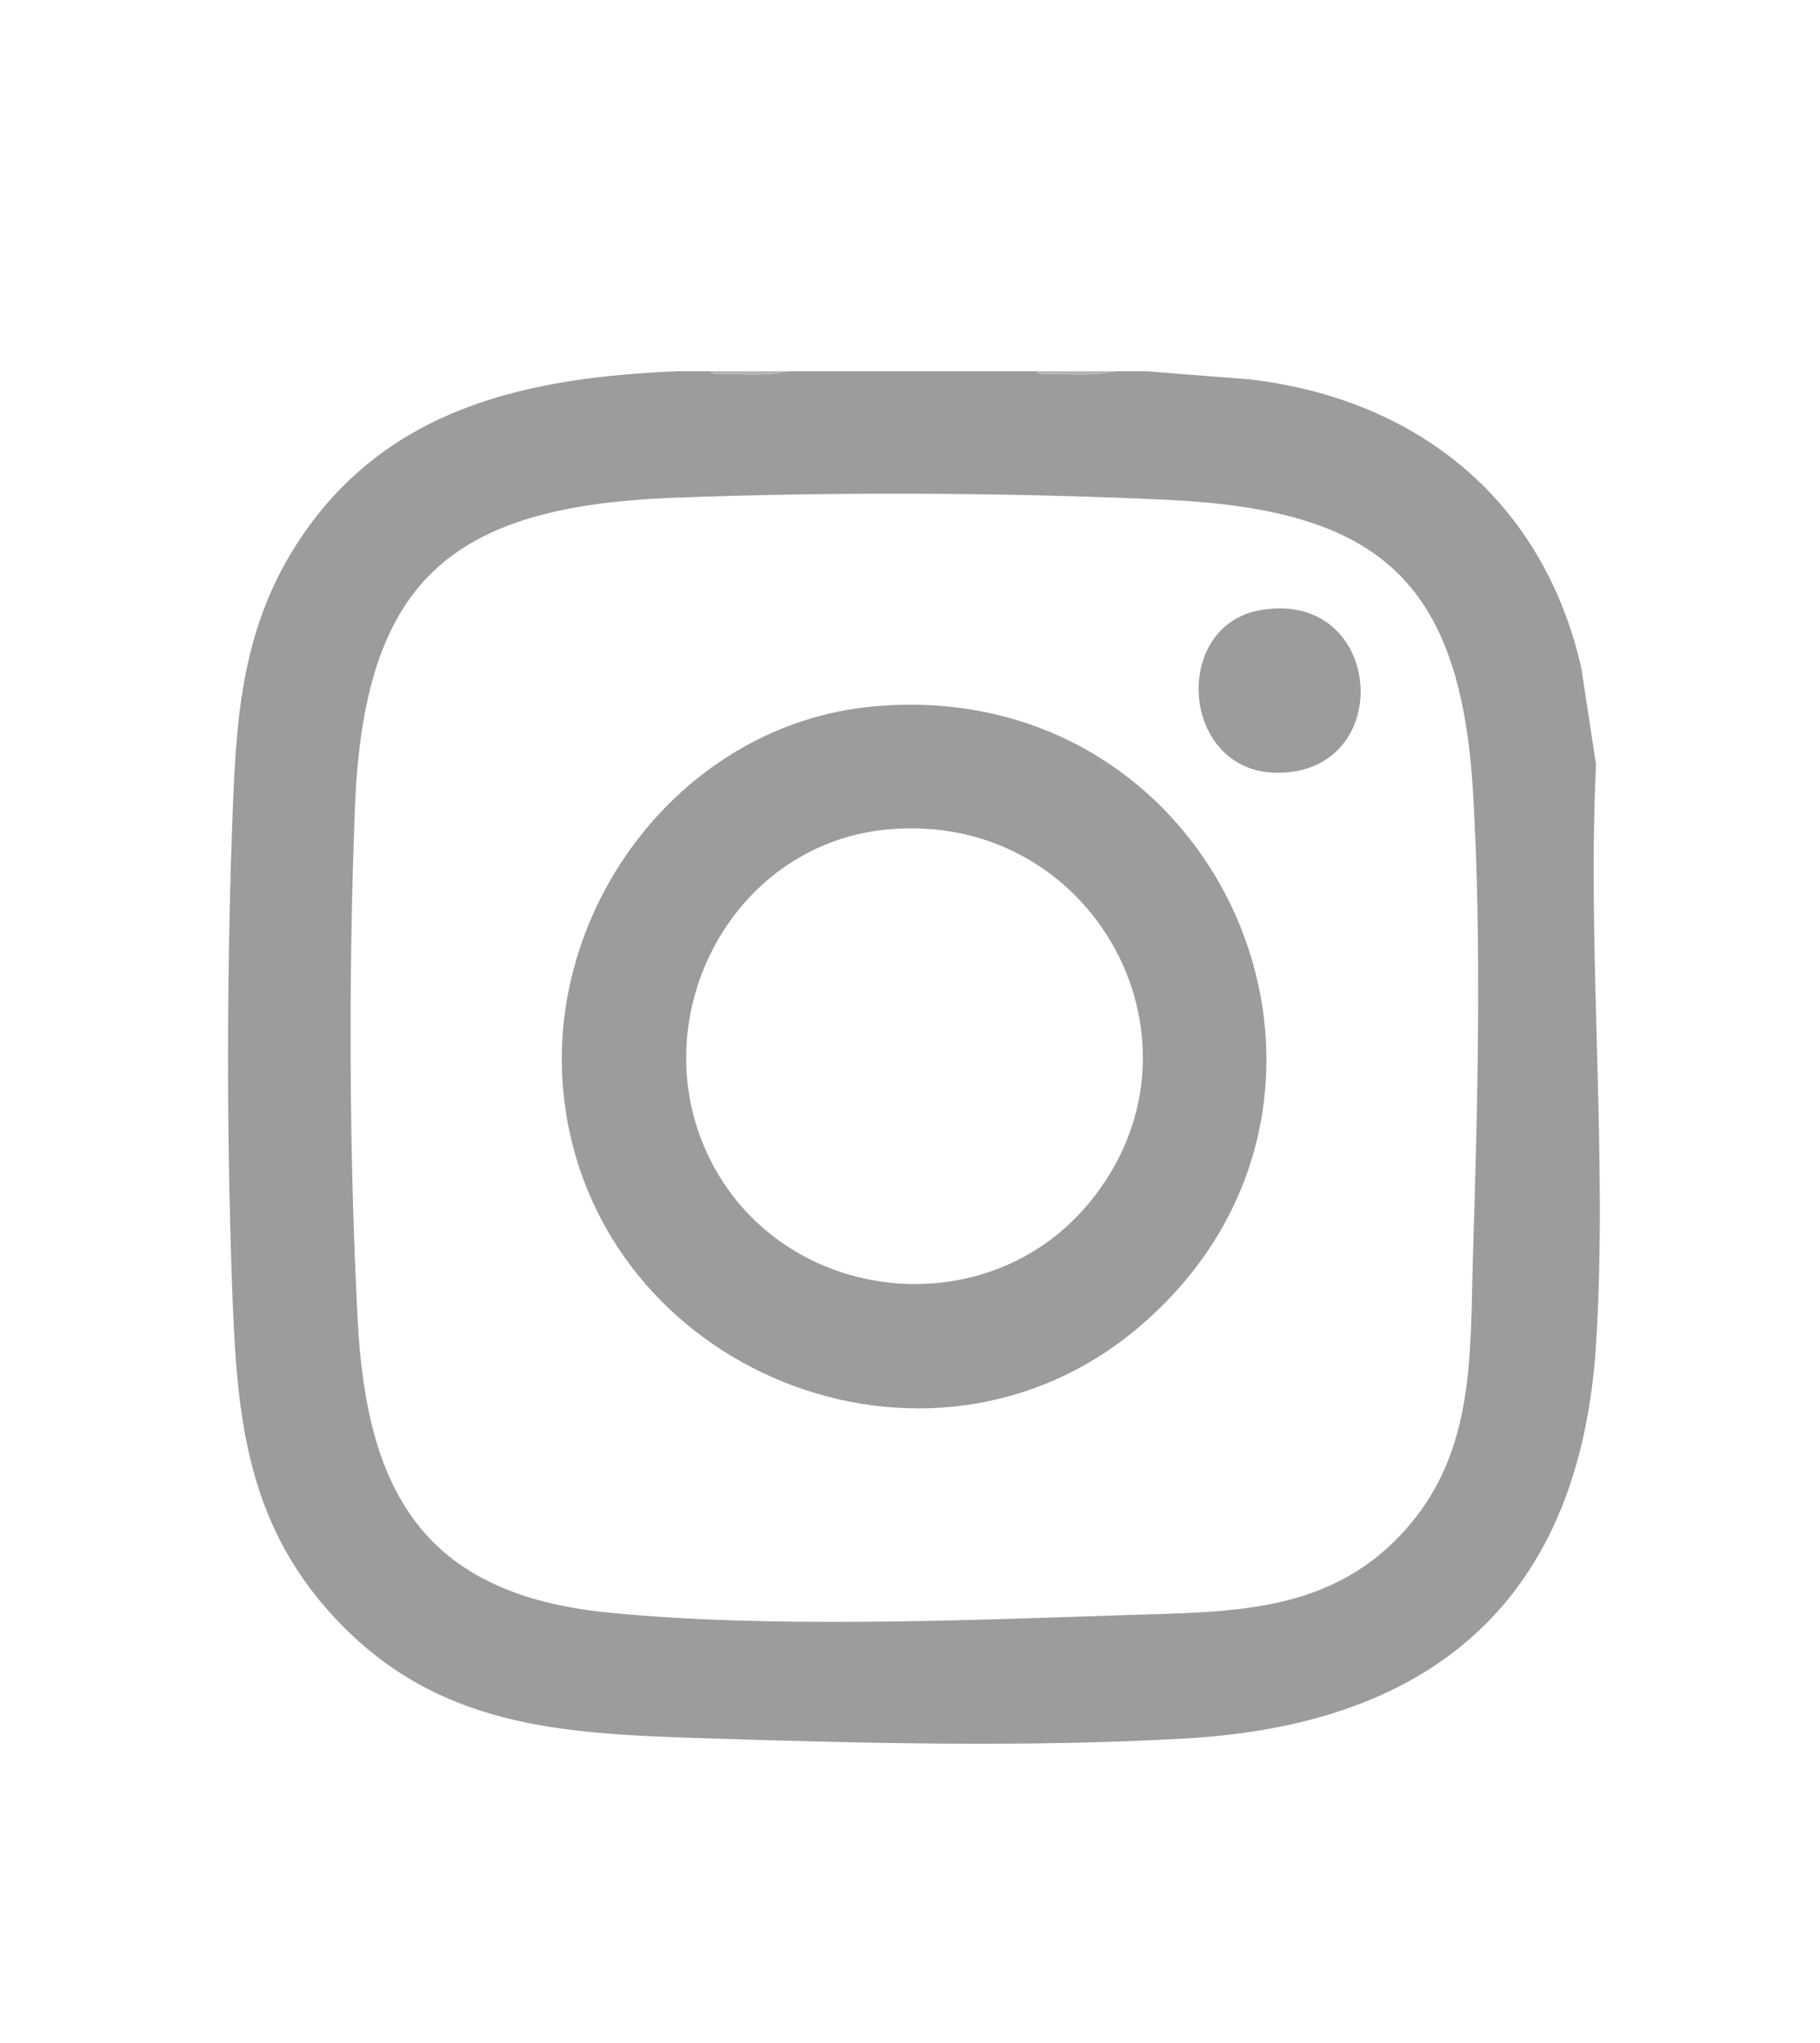 <?xml version="1.0" encoding="UTF-8"?>
<svg id="Ebene_1" xmlns="http://www.w3.org/2000/svg" version="1.1" viewBox="0 0 425.76 477.84">
  <!-- Generator: Adobe Illustrator 29.2.0, SVG Export Plug-In . SVG Version: 2.1.0 Build 108)  -->
  <defs>
    <style>
      .st0 {
        fill: #b4b4b4;
      }

      .st1 {
        fill: #9c9c9c;
      }

      .st2 {
        fill: #b5b5b5;
      }
    </style>
  </defs>
  <path class="st1" d="M166.26,86.84c.65,1.04,2.37.63,3.43.64,4.73.05,10.2.46,14.71-.64h58.19c.65,1.04,2.37.63,3.43.64,4.73.05,10.2.46,14.71-.64h7.51l24.64,1.95c39.19,4.81,68.21,28.57,77.05,67.49l3.43,22.53c-2.11,44.48,2.82,91.6,0,135.78-3.76,58.96-37.5,88.56-95.4,92.01-36.68,2.18-77.67,1.15-114.51-.05-32.61-1.06-61.43-2.67-85.13-28.12-21.4-22.98-23.01-48.75-24.06-78.56-1.22-34.81-1.22-70.26,0-105.07.88-25.26,1.63-47.68,16.36-69.37,20.68-30.46,53.5-37.22,88.11-38.6h7.51ZM157.38,116.44c-52.21,2.02-72.31,19.59-74.36,72.69-1.5,39.08-1.36,80.58.65,119.55,2.07,40.3,15.49,64.2,58.52,68.5,37.04,3.71,83.19,1.86,120.73.61,25.22-.84,48.8-.06,66.68-20.92,15.6-18.2,14.27-40.76,14.98-63.24,1.09-35.01,2.06-73.33.02-108.22-2.94-50.31-22.75-66.21-71.67-68.5-36.95-1.73-78.51-1.9-115.55-.47Z"/>
  <path class="st0" d="M184.41,86.84c-4.52,1.1-9.98.69-14.71.64-1.06-.01-2.78.4-3.43-.64h18.15Z"/>
  <path class="st2" d="M260.75,86.84c-4.52,1.1-9.98.69-14.71.64-1.06-.01-2.78.4-3.43-.64h18.15Z"/>
  <path class="st1" d="M204.31,165.24c82.02-7.48,124.29,92.05,62.37,144.97-49.61,42.41-128.01,10.35-134.82-54.12-4.62-43.79,27.79-86.78,72.45-90.85ZM207.43,194.03c-37,3.59-57.98,45.3-40.87,78.05,17.25,33,63.87,38.26,87.91,9.67,31.35-37.29,1.56-92.43-47.04-87.71Z"/>
  <path class="st1" d="M295,142.68c27.55-4.65,31.58,34.56,7.2,37.86-25.76,3.49-29.38-34.11-7.2-37.86Z"/>
</svg>